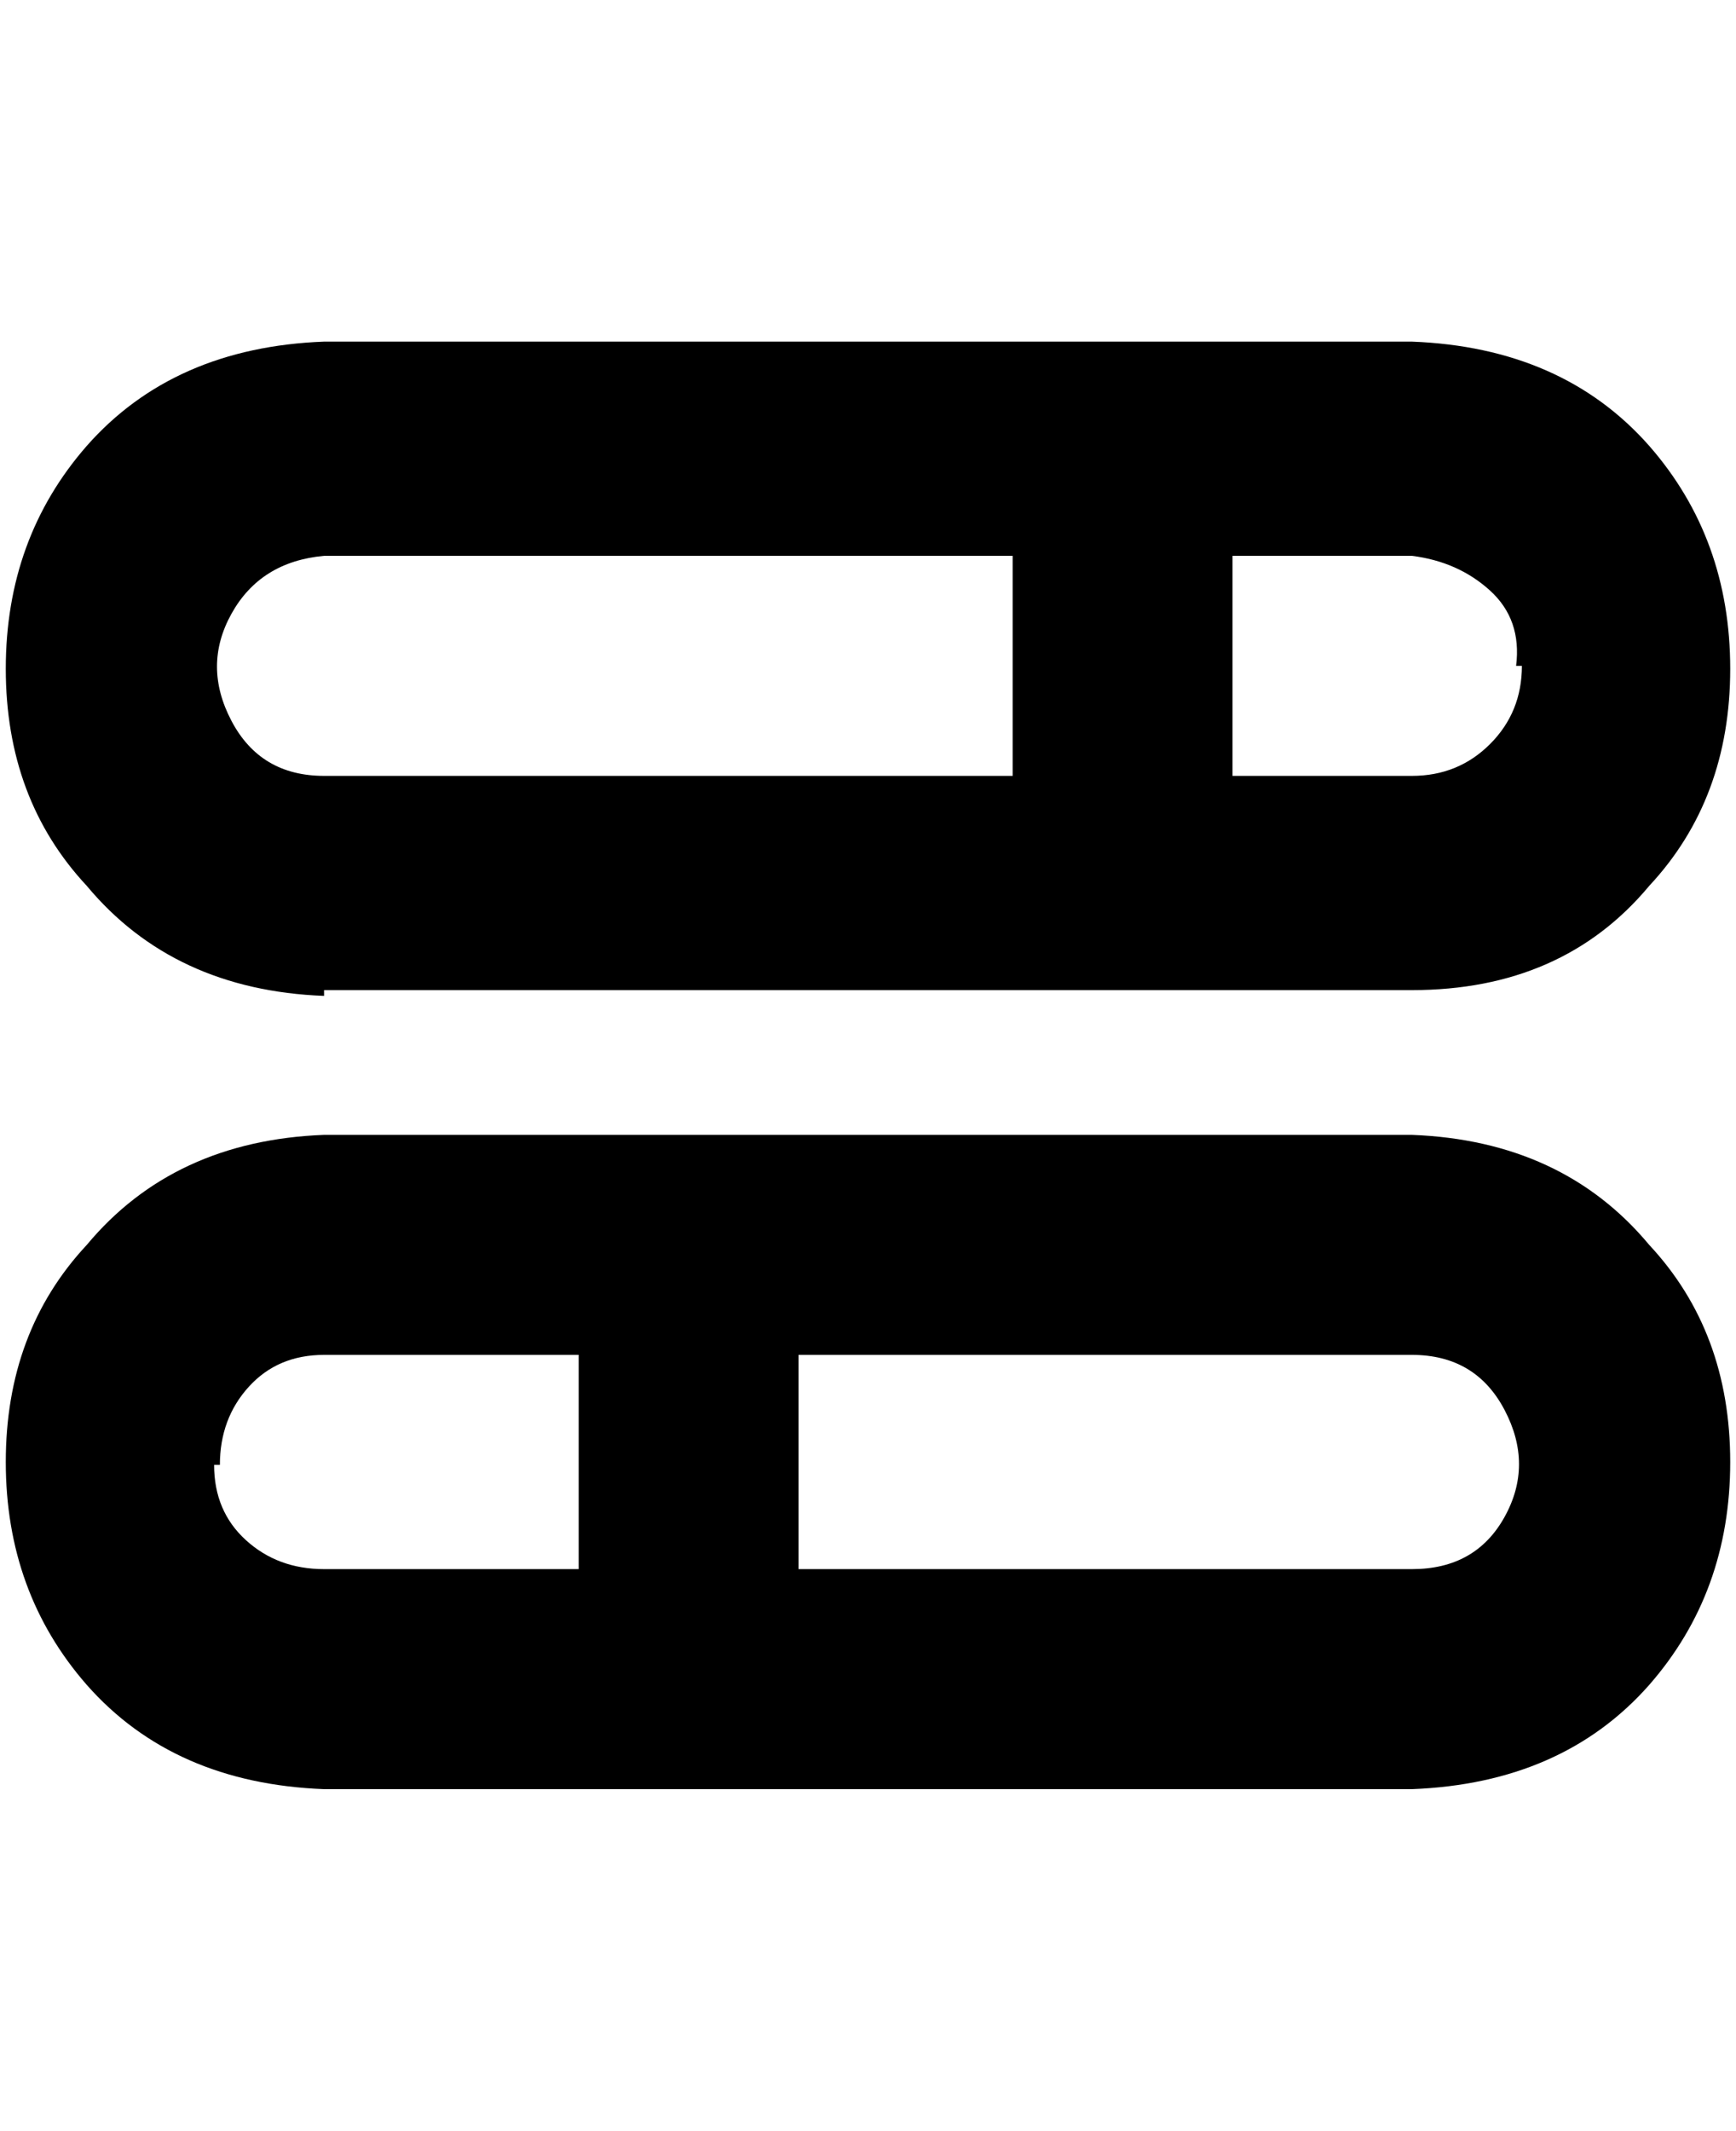<svg viewBox="0 0 300 368" xmlns="http://www.w3.org/2000/svg"><path d="M56 171h188q26 0 41-18 14-15 14-37.5T285 77q-15-17-41-18H56q-26 1-41 18Q1 93 1 115.5T15 153q15 18 41 19v-1zm207-56q0 8-5.5 13.5T244 134h-31V96h31q8 1 13.5 6t4.5 13h1zM56 96h119v38H56q-11 0-16-9.5t0-18.5q5-9 16-10zm188 100H56q-26 1-41 19-14 15-14 37.5T15 291q15 17 41 18h188q26-1 41-18 14-16 14-38.5T285 215q-15-18-41-19zM38 253q0-8 5-13.5t13-5.5h44v37H56q-8 0-13.5-5T37 253h1zm206 18H138v-37h106q11 0 16 9.5t0 18.5q-5 9-16 9z"/></svg>